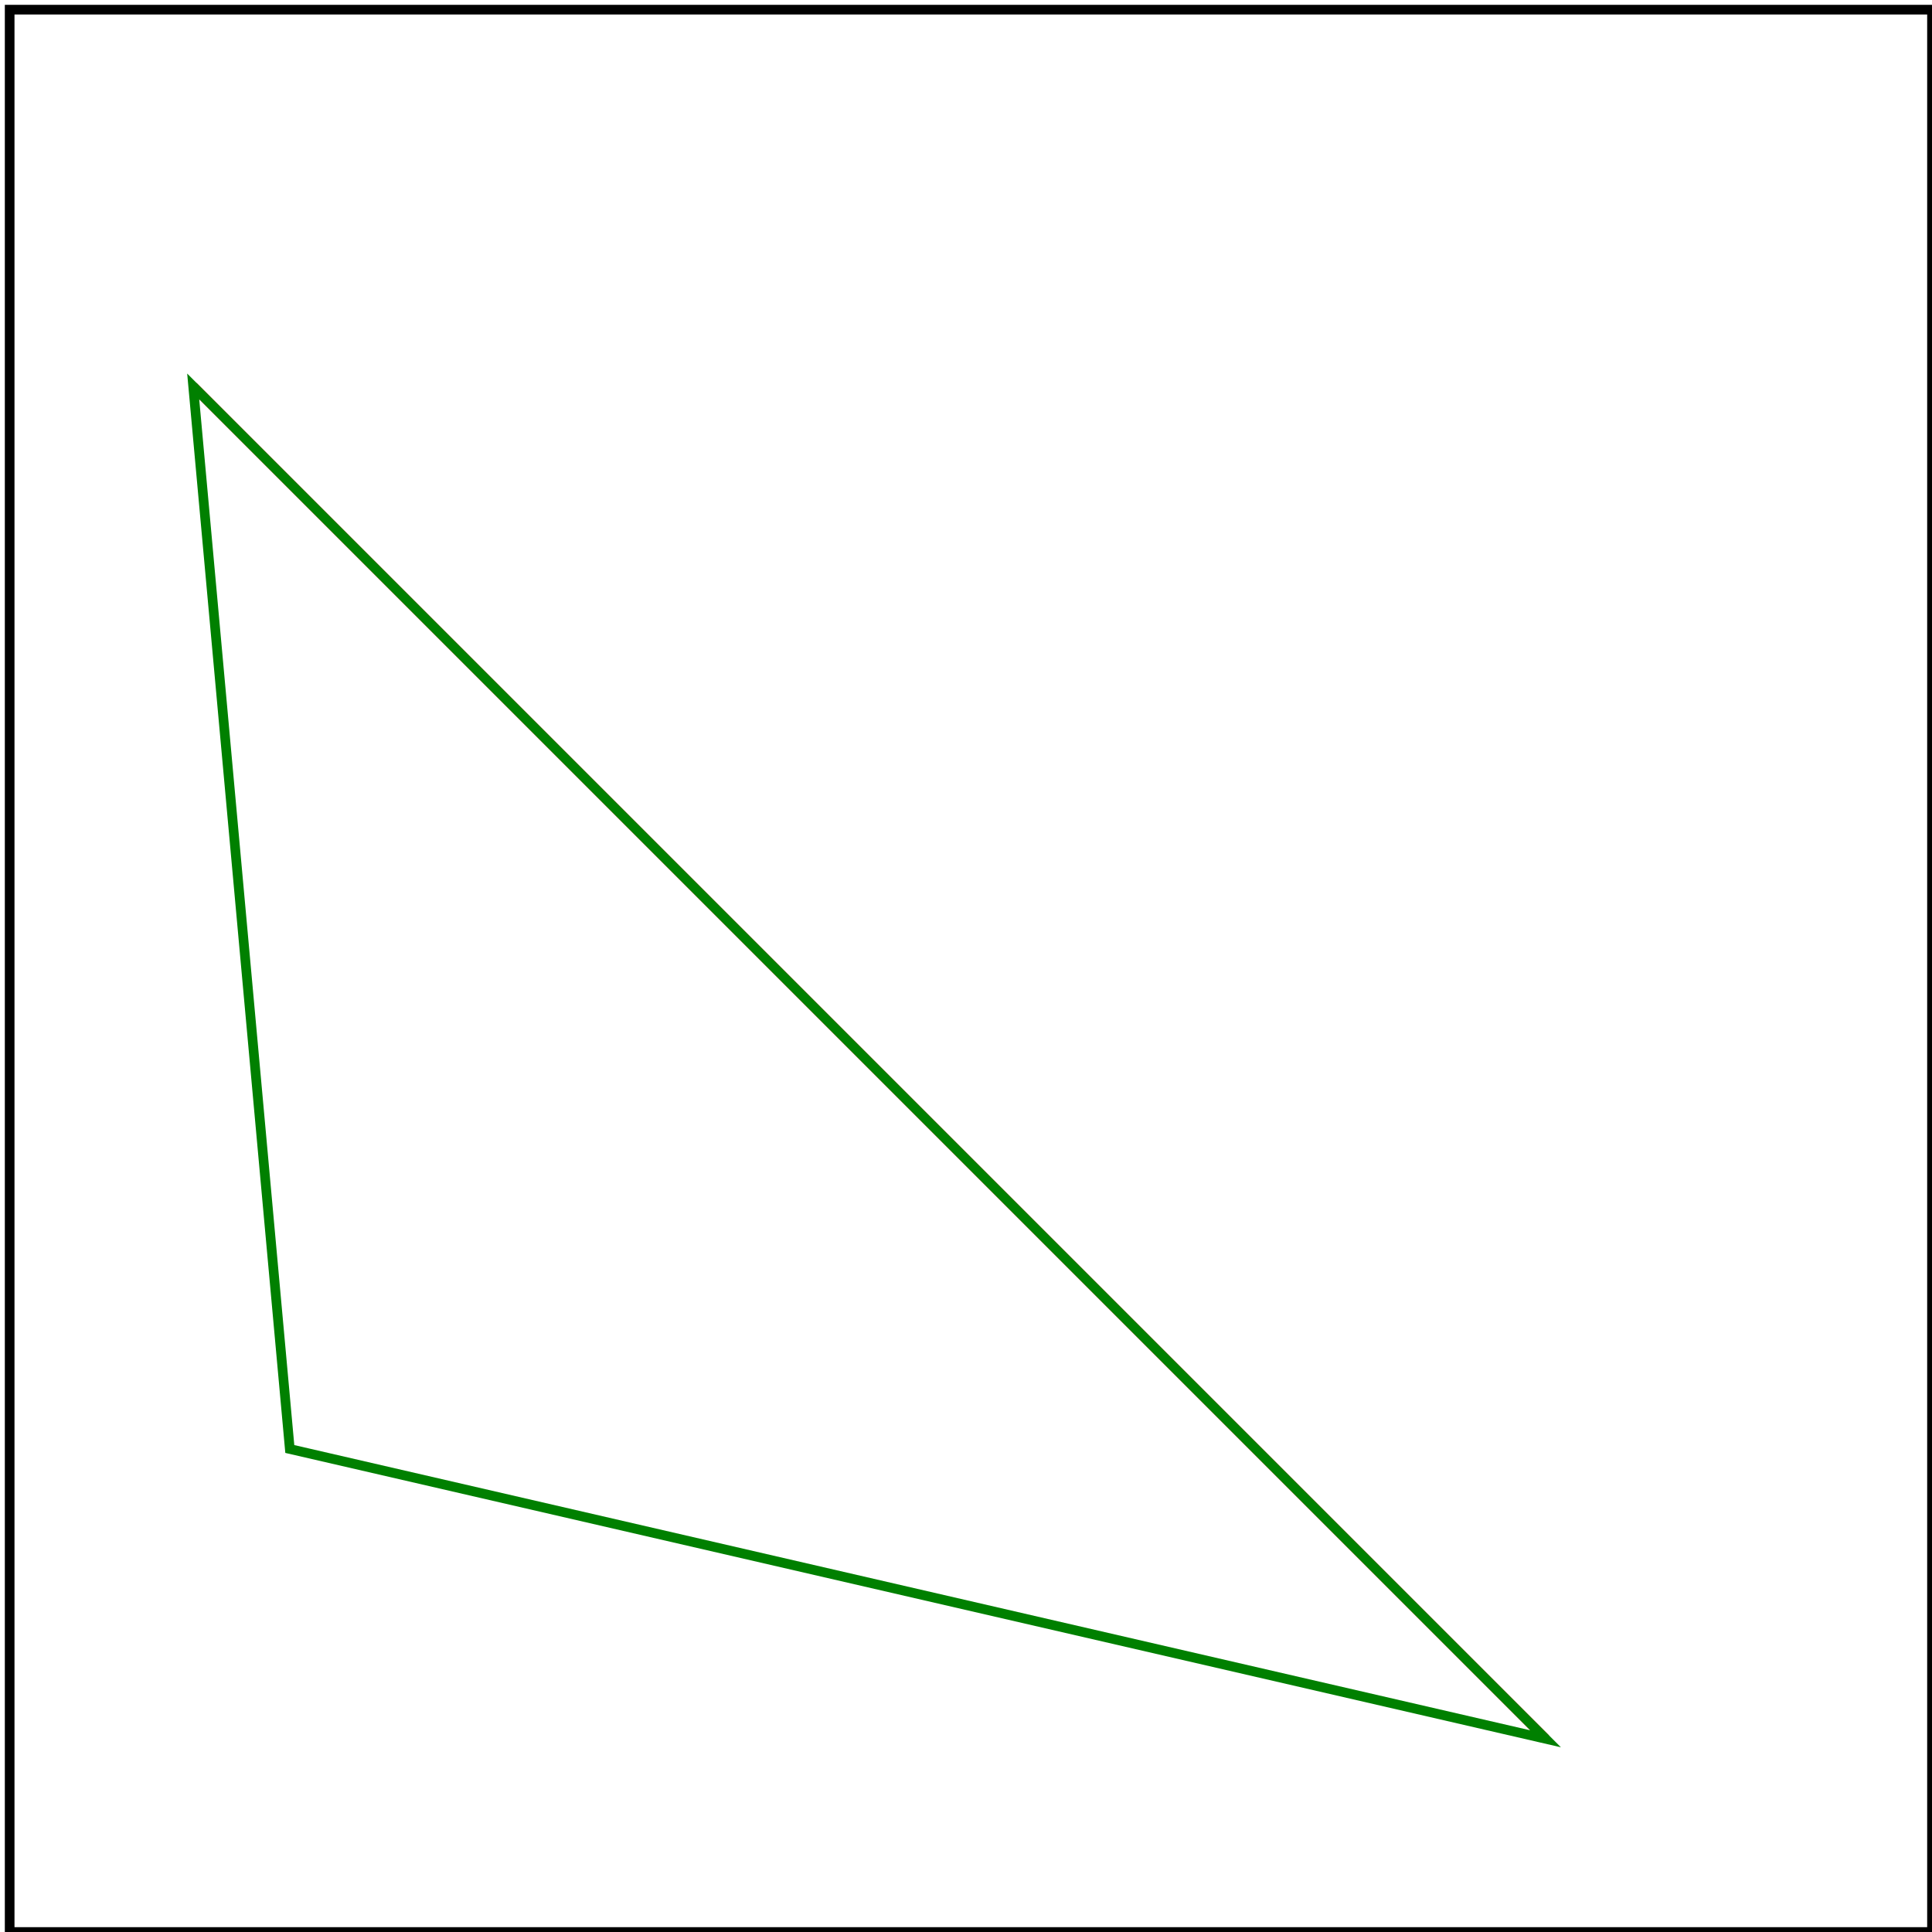 <svg viewBox="0 0 200 200" xmlns="http://www.w3.org/2000/svg">
    <title>Simple case</title>

    <!-- should be covered -->
    <path d="M 20 40 L 160 180" fill="none" stroke="red"/>

    <polygon points="20 40 160 180 30 150" fill="none" stroke="green"/>

    <!-- image frame -->
    <rect x="1" y="1" width="199" height="199" fill="none" stroke="black"/>
</svg>
